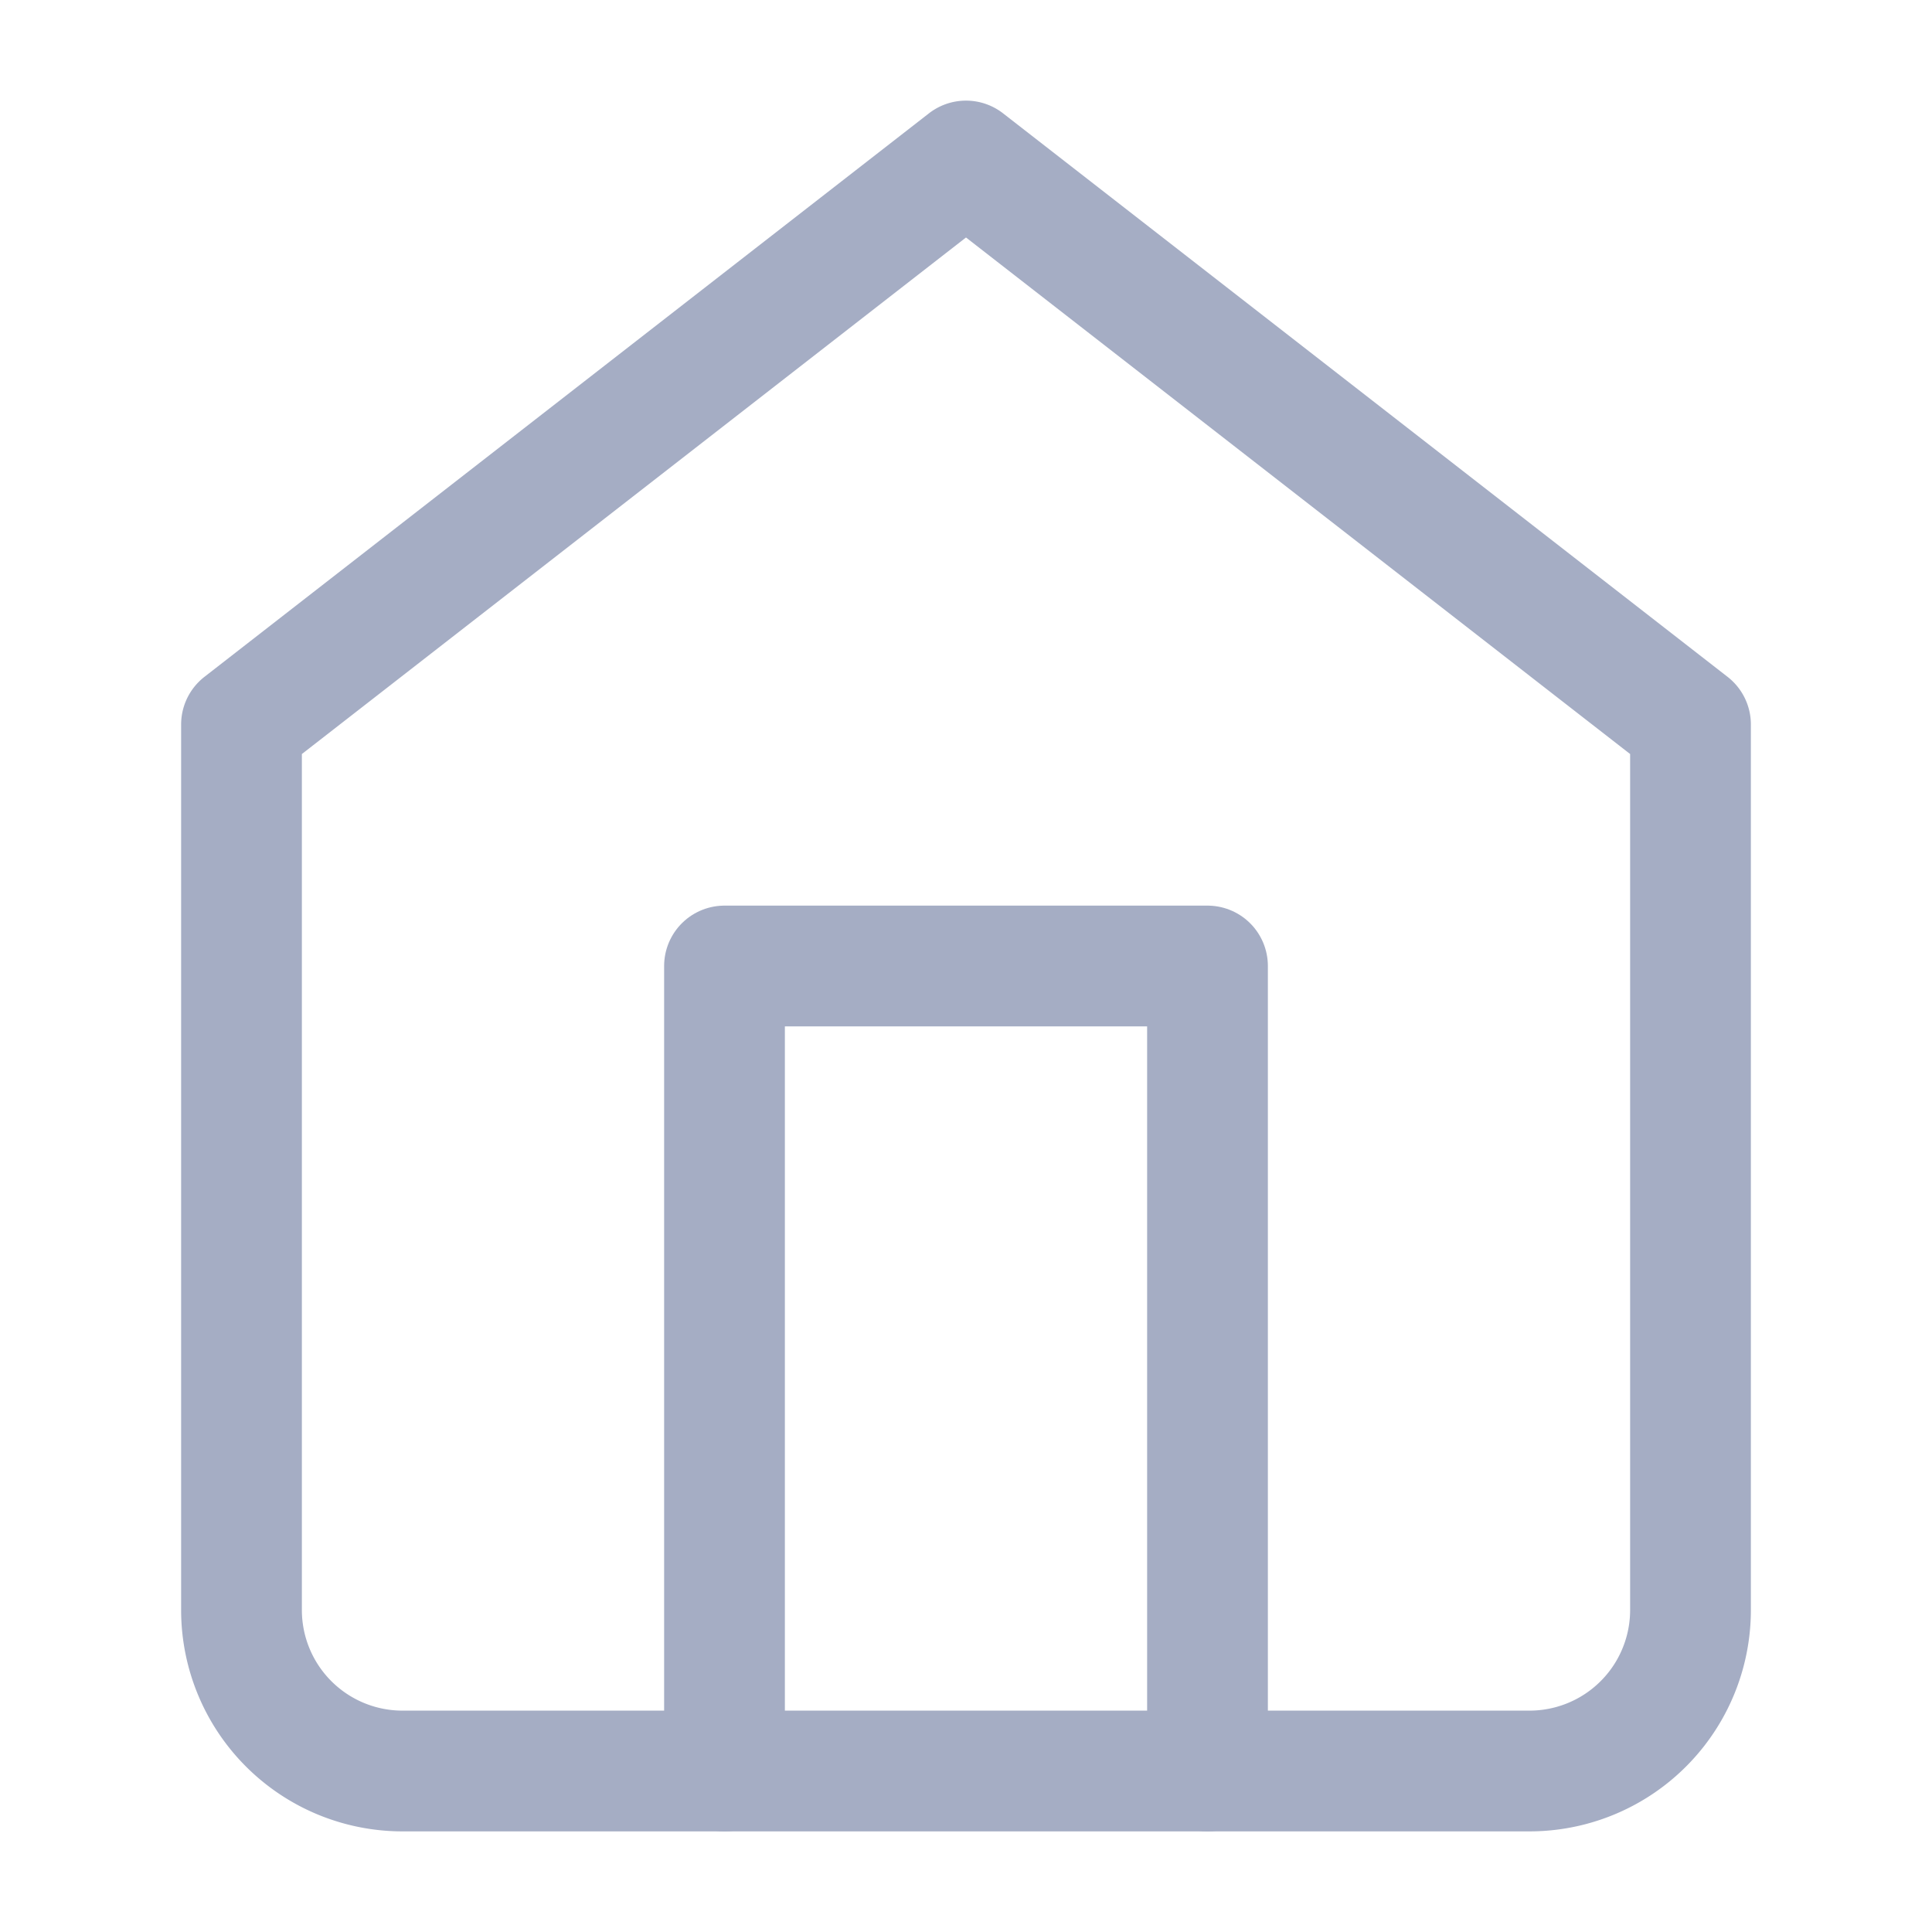 <svg xmlns="http://www.w3.org/2000/svg" width="30" height="30" viewBox="0 0 24 24" fill="none" stroke="#a5adc4" stroke-width="1.5" stroke-linecap="round" stroke-linejoin="round">
  <path d="M3 9l9-7 9 7v11a2 2 0 0 1-2 2H5a2 2 0 0 1-2-2z"></path>
  <polyline points="9 22 9 12 15 12 15 22"></polyline>
</svg>